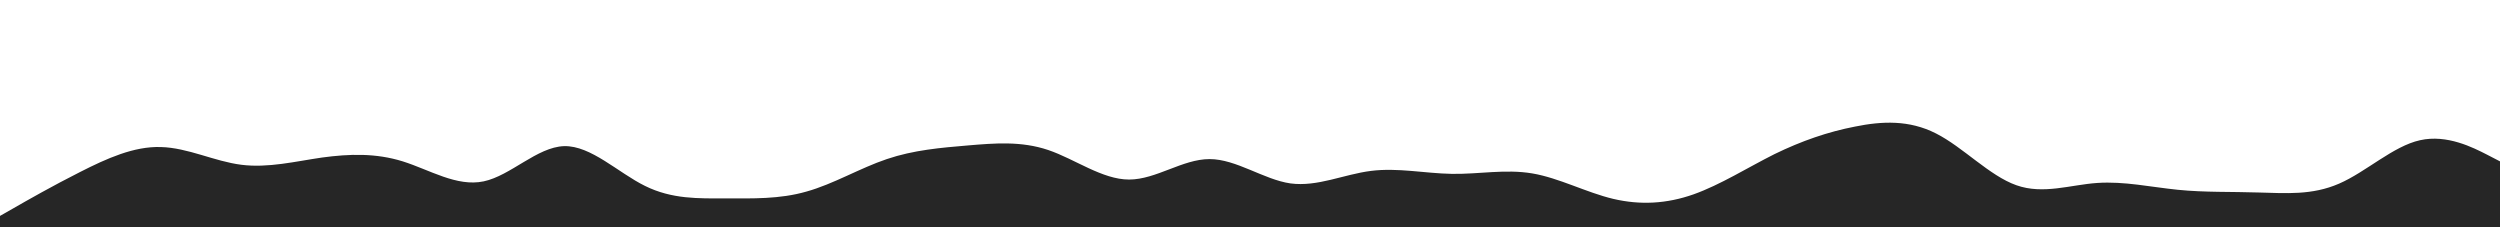 <svg id="visual" viewBox="0 0 1100 100" width="1100" height="100" xmlns="http://www.w3.org/2000/svg" xmlns:xlink="http://www.w3.org/1999/xlink" version="1.1"><path d="M0 95L5.8 91.7C11.7 88.3 23.3 81.7 35.2 75.7C47 69.7 59 64.3 70.8 64.7C82.7 65 94.3 71 106.2 72.5C118 74 130 71 141.8 69.3C153.7 67.7 165.3 67.3 177.2 71C189 74.7 201 82.3 212.8 79.8C224.7 77.3 236.3 64.7 248.2 64.3C260 64 272 76 283.8 81.8C295.7 87.7 307.3 87.3 319.2 87.3C331 87.3 343 87.7 354.8 84.3C366.7 81 378.3 74 390.2 70C402 66 414 65 425.8 64C437.7 63 449.3 62 461.2 66C473 70 485 79 496.8 79C508.7 79 520.3 70 532.2 70C544 70 556 79 567.8 80.7C579.7 82.3 591.3 76.7 603.2 75.2C615 73.7 627 76.3 638.8 76.5C650.7 76.7 662.3 74.3 674.2 76.3C686 78.3 698 84.7 709.8 87.5C721.7 90.3 733.3 89.7 745.2 85.5C757 81.3 769 73.7 780.8 67.8C792.7 62 804.3 58 816.2 55.7C828 53.3 840 52.7 851.8 58.7C863.7 64.7 875.3 77.3 887.2 81.5C899 85.7 911 81.3 922.8 80.5C934.7 79.7 946.3 82.3 958.2 83.5C970 84.7 982 84.3 993.8 84.7C1005.7 85 1017.3 86 1029.2 80.8C1041 75.7 1053 64.3 1064.8 61.7C1076.7 59 1088.3 65 1094.2 68L1100 71L1100 101L1094.2 101C1088.3 101 1076.7 101 1064.8 101C1053 101 1041 101 1029.2 101C1017.3 101 1005.7 101 993.8 101C982 101 970 101 958.2 101C946.3 101 934.7 101 922.8 101C911 101 899 101 887.2 101C875.3 101 863.7 101 851.8 101C840 101 828 101 816.2 101C804.3 101 792.7 101 780.8 101C769 101 757 101 745.2 101C733.3 101 721.7 101 709.8 101C698 101 686 101 674.2 101C662.3 101 650.7 101 638.8 101C627 101 615 101 603.2 101C591.3 101 579.7 101 567.8 101C556 101 544 101 532.2 101C520.3 101 508.7 101 496.8 101C485 101 473 101 461.2 101C449.3 101 437.7 101 425.8 101C414 101 402 101 390.2 101C378.3 101 366.7 101 354.8 101C343 101 331 101 319.2 101C307.3 101 295.7 101 283.8 101C272 101 260 101 248.2 101C236.3 101 224.7 101 212.8 101C201 101 189 101 177.2 101C165.3 101 153.7 101 141.8 101C130 101 118 101 106.2 101C94.3 101 82.7 101 70.8 101C59 101 47 101 35.2 101C23.3 101 11.7 101 5.8 101L0 101Z" fill="#262626" stroke-linecap="round" stroke-linejoin="miter"></path></svg>